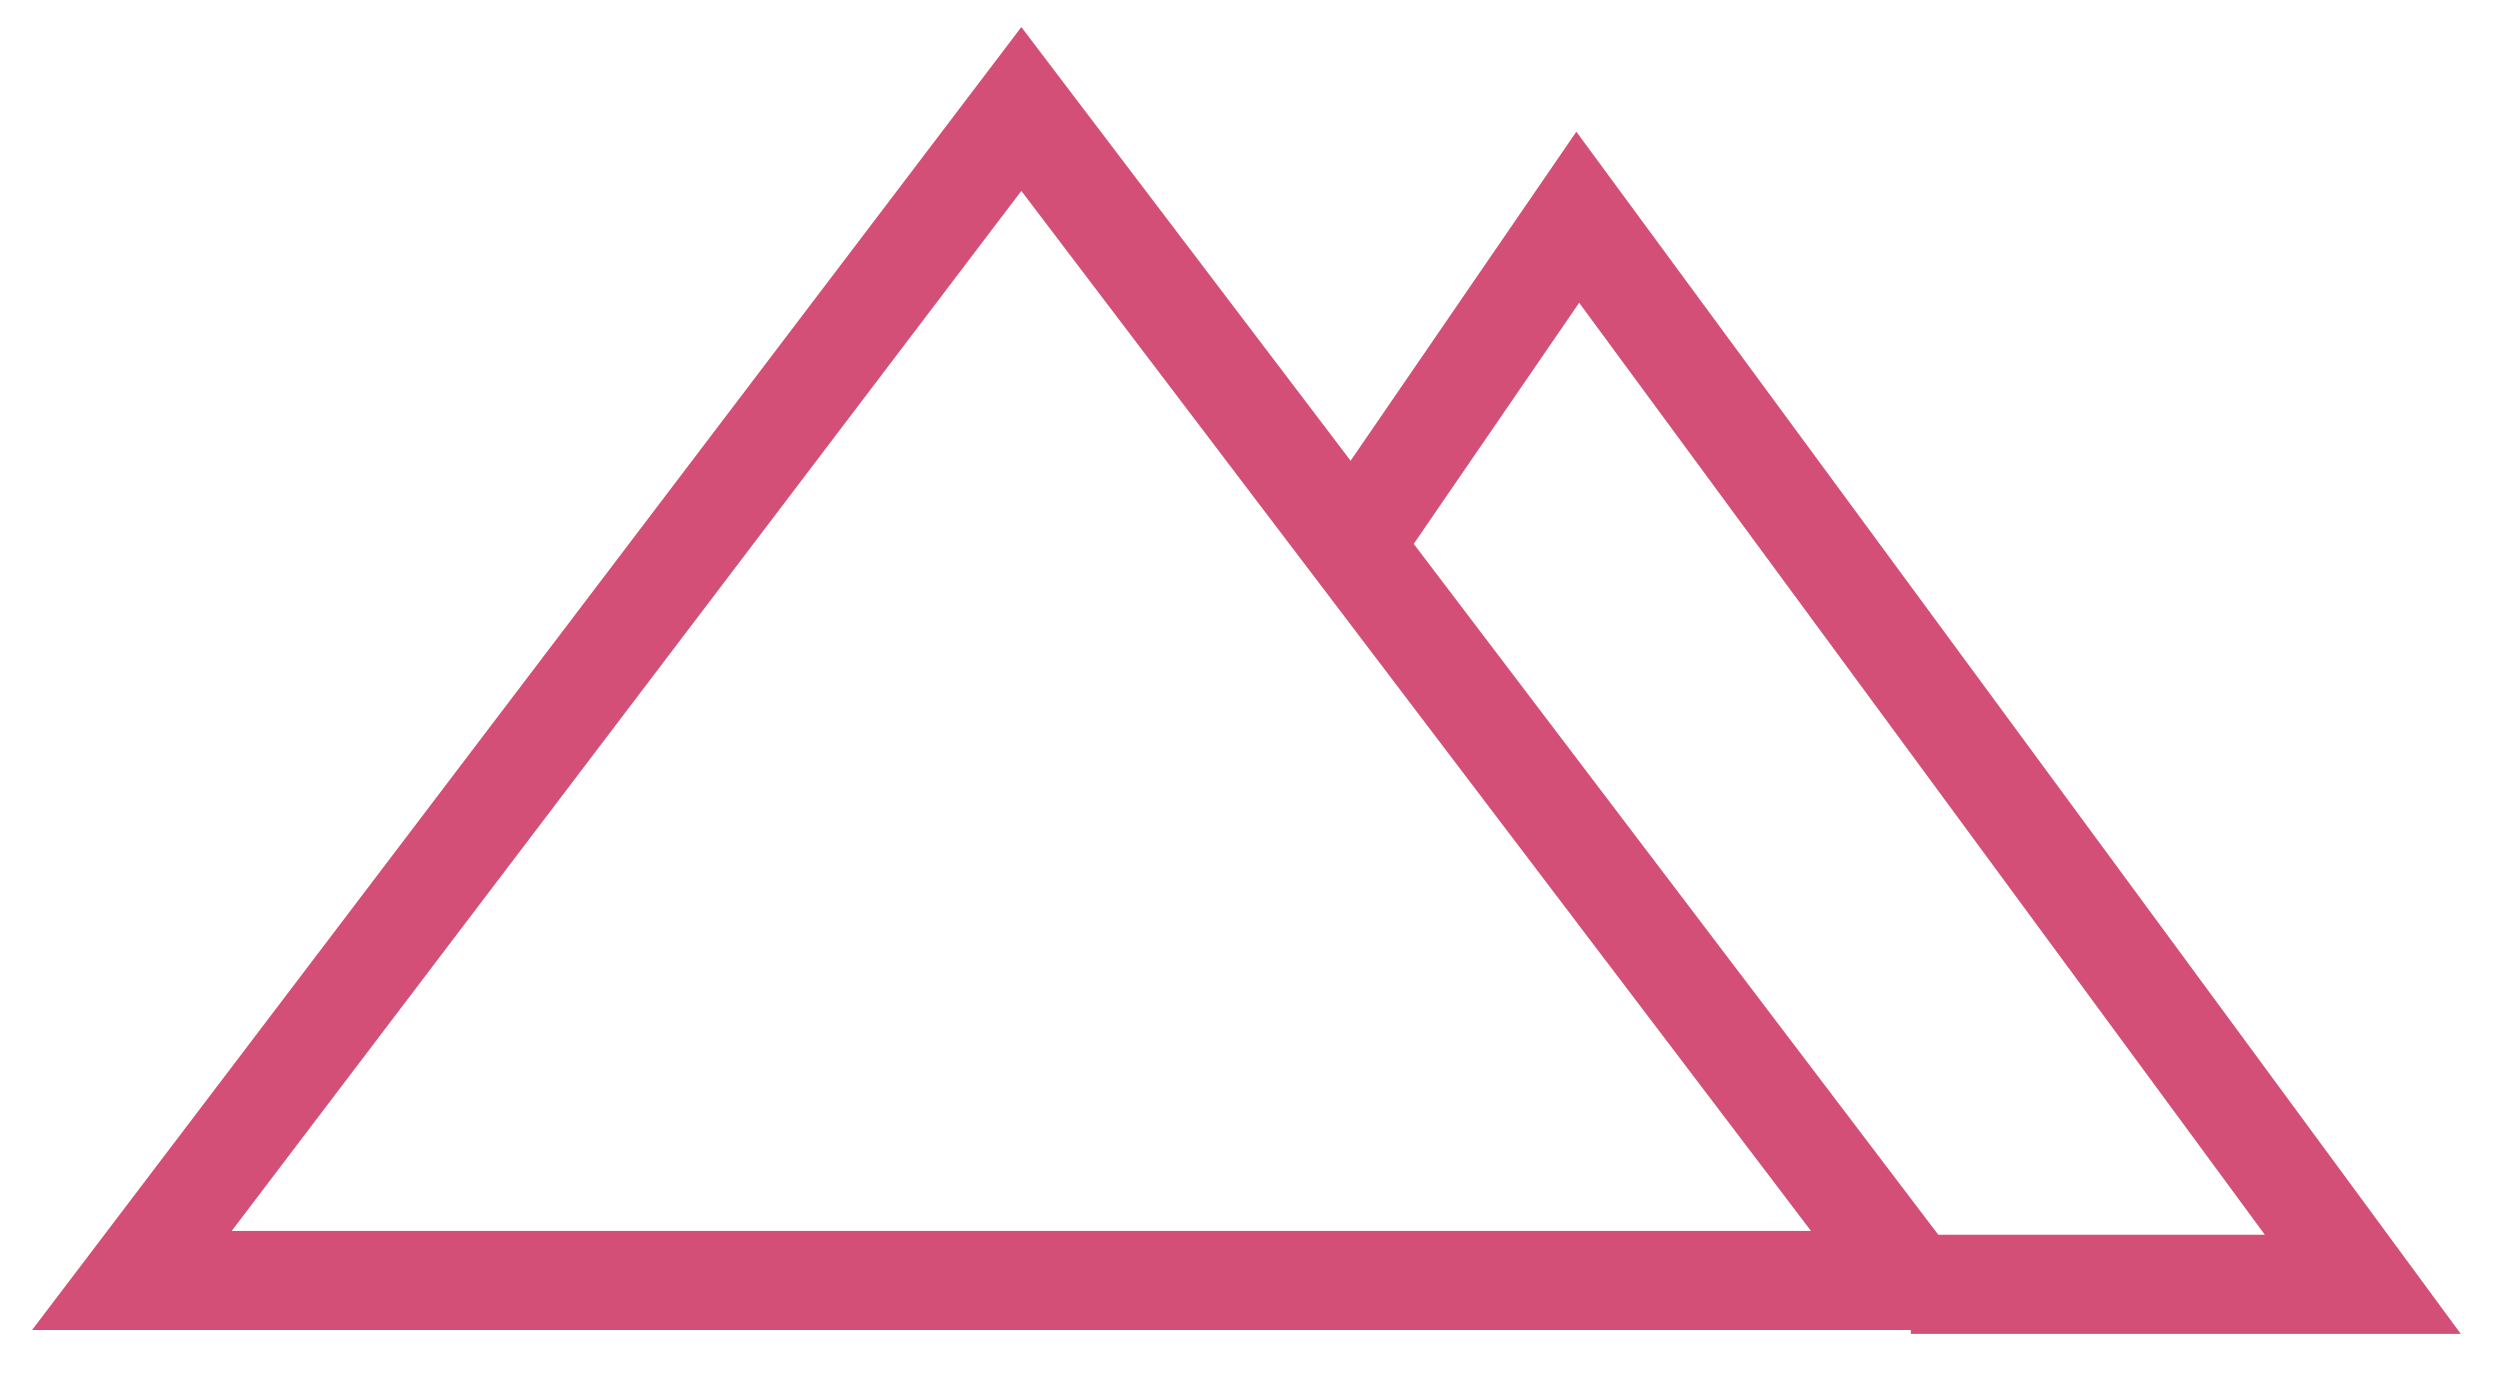 <?xml version="1.0" encoding="utf-8"?>
<!-- Generator: Adobe Illustrator 23.1.1, SVG Export Plug-In . SVG Version: 6.00 Build 0)  -->
<svg version="1.1" id="Layer_1" xmlns="http://www.w3.org/2000/svg" xmlns:xlink="http://www.w3.org/1999/xlink" x="0px" y="0px"
	 width="328px" height="182px" viewBox="0 0 328 182" style="enable-background:new 0 0 328 182;" xml:space="preserve">
<style type="text/css">
	.st0{fill:none;stroke:#5B5B5B;stroke-width:9;stroke-miterlimit:10;}
	.st1{fill:none;stroke:#D34F78;stroke-width:13;stroke-miterlimit:10;}
	.st2{fill:none;stroke:#D34F78;stroke-width:9;stroke-miterlimit:10;}
	.st3{fill:#484848;}
	.st4{fill:#E24B74;}
	.st5{fill:#D34F78;}
</style>
<circle class="st0" cx="-276" cy="0" r="174"/>
<polyline class="st0" points="-426.7,87 -321.3,-15.3 -167.5,136 "/>
<polyline class="st0" points="-115.4,67.2 -196.3,-11.5 -257.6,47.3 "/>
<polyline class="st0" points="-449.6,11.5 -343.9,-92.7 -230.2,21 "/>
<path class="st0" d="M-241.8-64.5c-16.6,0-22.9-34.4,5.1-34.4c0-25.5,44-25.5,44,0c24.9,0,26.8,34.4,4.5,34.4
	C-215-64.5-241.8-64.5-241.8-64.5z"/>
<circle class="st1" cx="687" cy="235" r="174"/>
<polyline class="st1" points="536.3,322 641.7,219.7 795.5,371 "/>
<polyline class="st1" points="847.6,302.2 766.7,223.5 705.4,282.3 "/>
<polyline class="st1" points="513.4,246.5 619.1,142.3 732.8,256 "/>
<polyline class="st0" points="913.4,181.5 973.8,74 1006.5,127.5 1078.1,-0.5 1190.5,181.5 "/>
<polyline class="st0" points="1124.5,75.5 1157.1,34 1248.5,181.5 "/>
<path class="st1" d="M740.2,176.7c-16.6,0-22.9-34.4,5.1-34.4c0-25.5,44-25.5,44,0c24.9,0,26.8,34.4,4.5,34.4
	C767,176.7,740.2,176.7,740.2,176.7z"/>
<path class="st2" d="M-46.8-294.5c-16.6,0-22.9-34.4,5.1-34.4c0-25.5,44-25.5,44,0c24.9,0,26.8,34.4,4.5,34.4
	C-20-294.5-46.8-294.5-46.8-294.5z"/>
<path class="st1" d="M661.7,130.8c-11.3,0-15.6-23.4,3.5-23.4c0-17.3,29.9-17.3,29.9,0c16.9,0,18.2,23.4,3,23.4
	C679.9,130.8,661.7,130.8,661.7,130.8z"/>
<line class="st1" x1="655.5" y1="284.4" x2="763" y2="391.9"/>
<line class="st1" x1="642.1" y1="350.7" x2="575.4" y2="284"/>
<line class="st1" x1="644.6" y1="167.8" x2="558.6" y2="253.8"/>
<line class="st1" x1="797.9" y1="253.6" x2="753.3" y2="298.1"/>
<line class="st1" x1="802.1" y1="332.2" x2="779.8" y2="354.6"/>
<polyline class="st3" points="552.6,-50.1 681.7,-50.1 654.4,-101.7 579,-101.7 565,-124.8 668.3,-124.8 720,-27 506,-27 
	536.7,-83.2 "/>
<polygon class="st4" points="852,-27 748.7,-27 697,-124.8 800.8,-124.8 812.9,-101.7 735.3,-101.7 762.6,-50.1 839.6,-50.1 "/>
<polygon class="st1" points="17.3,168 134,14.3 250.7,168 "/>
<polyline class="st1" points="250.7,168.5 310,168.5 207,28.5 177.5,71.5 "/>
<circle class="st5" cx="218" cy="-348" r="52"/>
</svg>

